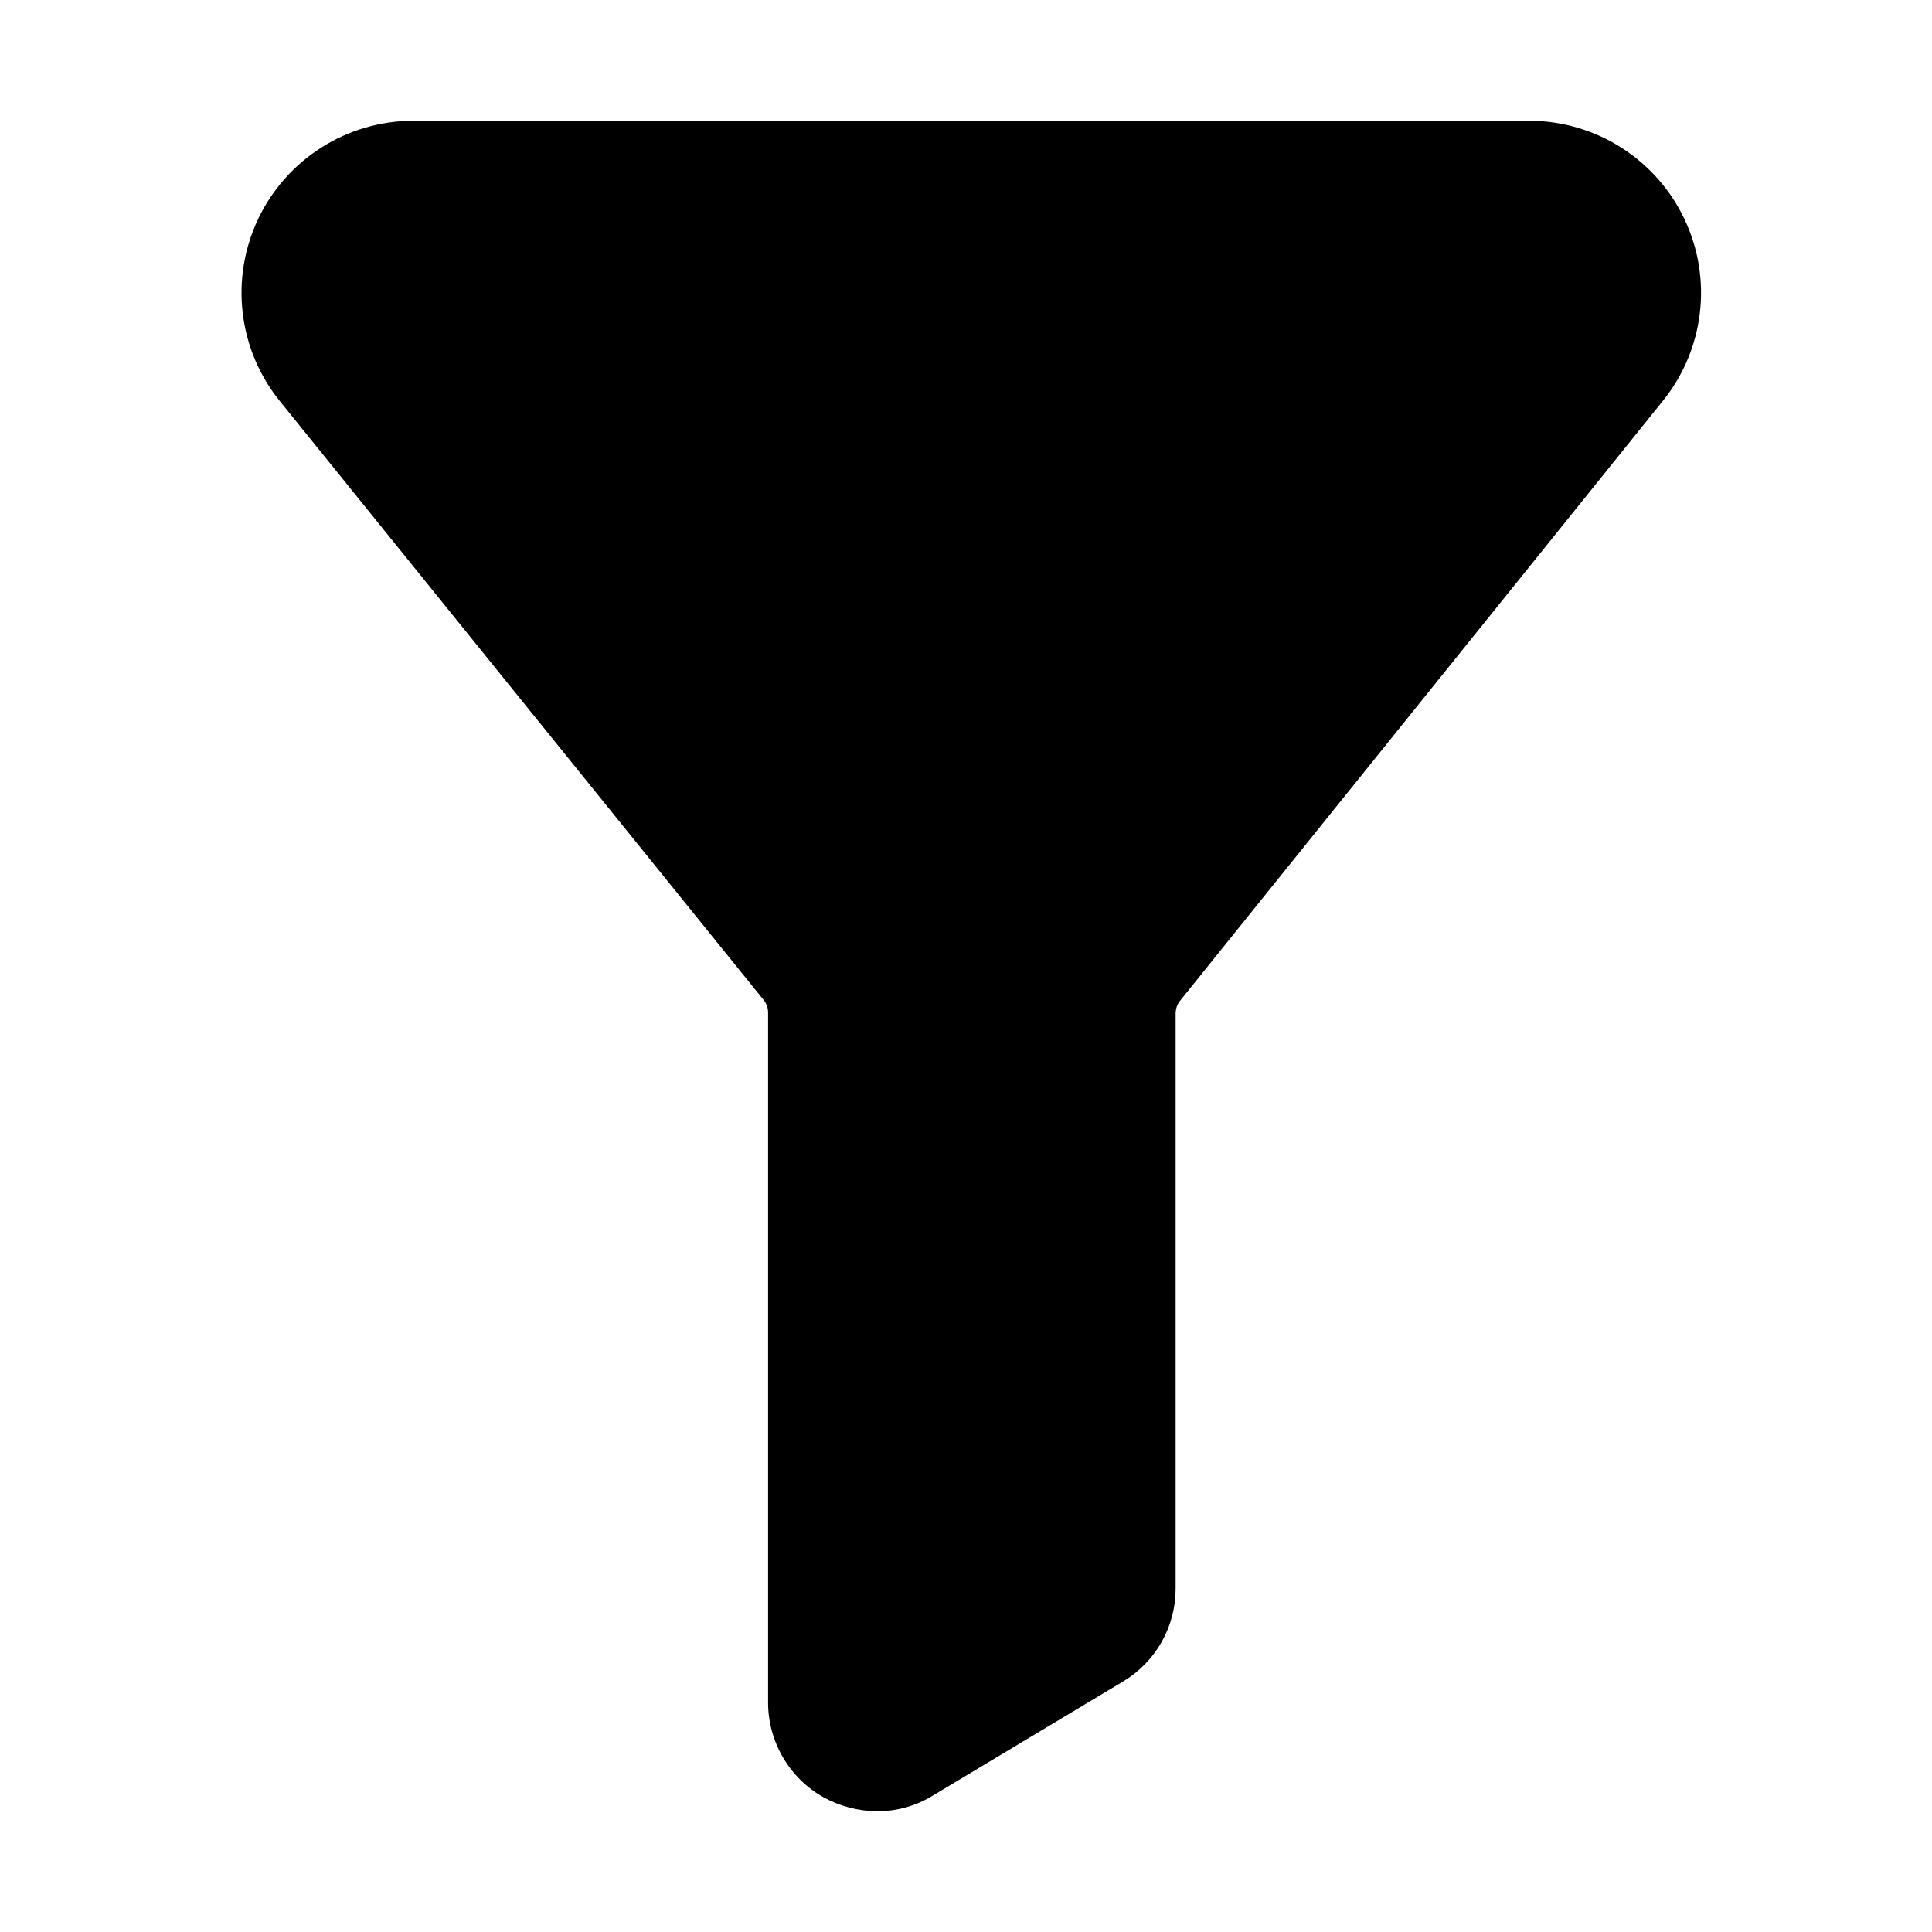 <svg width="32" height="32" viewBox="0 0 32 32" fill="none" xmlns="http://www.w3.org/2000/svg">
<path d="M12.662 16.58C12.701 16.636 12.722 16.702 12.722 16.77V28.2C12.722 28.52 12.808 28.834 12.969 29.11C13.131 29.386 13.363 29.614 13.642 29.77C13.915 29.919 14.221 29.999 14.532 30C14.857 30.001 15.176 29.911 15.452 29.74L18.602 27.85C18.868 27.691 19.088 27.465 19.241 27.195C19.393 26.925 19.473 26.62 19.472 26.31V16.77C19.476 16.701 19.5 16.635 19.542 16.58L27.542 6.64C27.878 6.224 28.09 5.722 28.154 5.191C28.218 4.66 28.132 4.122 27.904 3.638C27.677 3.154 27.318 2.744 26.868 2.454C26.419 2.164 25.897 2.007 25.362 2H6.842C6.305 2.001 5.779 2.155 5.325 2.442C4.871 2.73 4.508 3.139 4.277 3.624C4.046 4.109 3.957 4.65 4.02 5.183C4.082 5.717 4.295 6.222 4.632 6.64L12.662 16.58Z" fill="black"/>
</svg>
